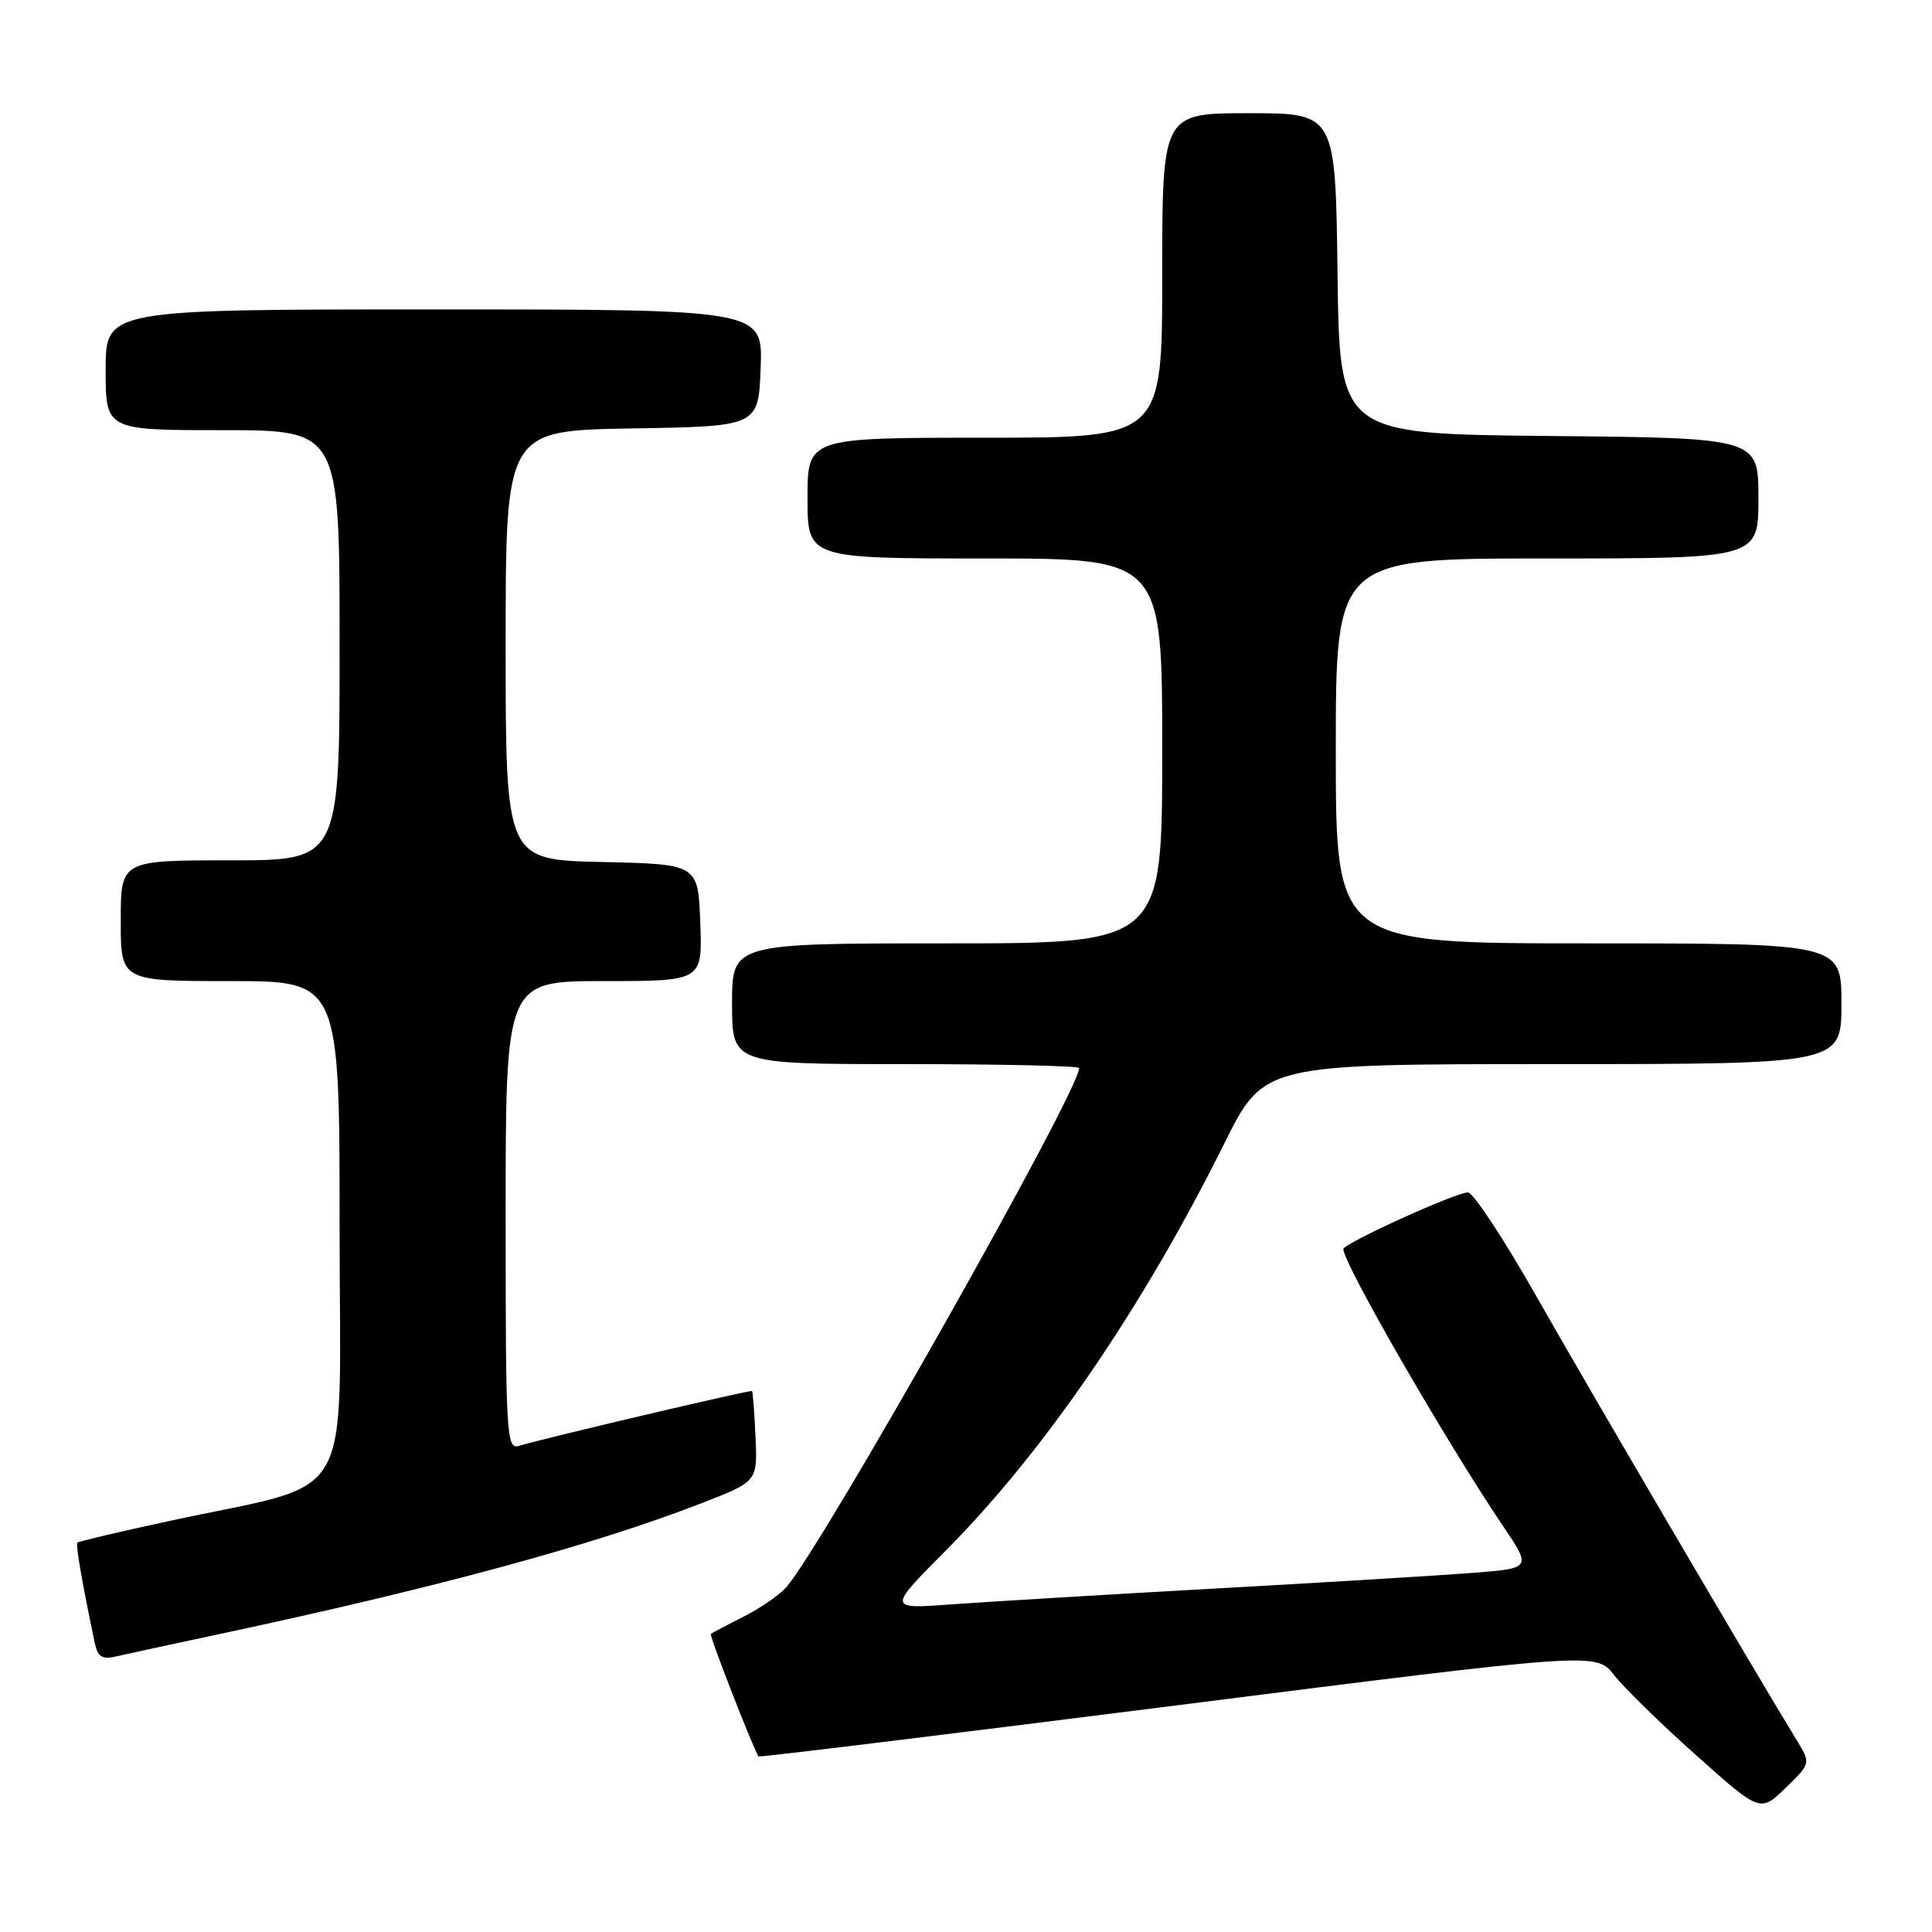 <?xml version="1.0" encoding="UTF-8" standalone="no"?>
<!DOCTYPE svg PUBLIC "-//W3C//DTD SVG 1.1//EN" "http://www.w3.org/Graphics/SVG/1.1/DTD/svg11.dtd" >
<svg xmlns="http://www.w3.org/2000/svg" xmlns:xlink="http://www.w3.org/1999/xlink" version="1.1" viewBox="0 0 256 256">
 <g >
 <path fill="currentColor"
d=" M 238.07 230.58 C 232.46 221.42 210.30 183.63 203.57 171.75 C 199.28 164.19 195.20 158.00 194.51 158.00 C 192.89 158.00 178.00 164.77 178.00 165.51 C 178.00 167.42 191.57 190.95 199.12 202.15 C 202.94 207.80 202.94 207.80 195.22 208.41 C 190.97 208.74 175.57 209.68 161.00 210.49 C 146.43 211.30 130.70 212.25 126.06 212.59 C 117.61 213.21 117.61 213.21 125.37 205.41 C 138.38 192.31 151.42 173.25 162.23 151.51 C 167.46 141.00 167.46 141.00 205.73 141.00 C 244.00 141.00 244.00 141.00 244.00 133.00 C 244.00 125.00 244.00 125.00 210.50 125.00 C 177.00 125.00 177.00 125.00 177.00 99.50 C 177.00 74.00 177.00 74.00 205.00 74.00 C 233.00 74.00 233.00 74.00 233.00 66.02 C 233.00 58.03 233.00 58.03 205.25 57.77 C 177.50 57.50 177.50 57.50 177.23 36.25 C 176.96 15.00 176.96 15.00 165.48 15.00 C 154.00 15.00 154.00 15.00 154.00 36.50 C 154.00 58.00 154.00 58.00 130.50 58.00 C 107.00 58.00 107.00 58.00 107.00 66.00 C 107.00 74.00 107.00 74.00 130.50 74.00 C 154.00 74.00 154.00 74.00 154.00 99.50 C 154.00 125.00 154.00 125.00 125.50 125.00 C 97.00 125.00 97.00 125.00 97.00 133.00 C 97.00 141.00 97.00 141.00 120.00 141.00 C 132.65 141.00 143.00 141.24 143.00 141.52 C 143.00 144.57 108.87 205.04 104.15 210.36 C 103.24 211.38 100.70 213.12 98.50 214.23 C 96.30 215.34 94.36 216.37 94.19 216.51 C 93.97 216.71 99.56 231.09 100.50 232.74 C 100.58 232.87 125.58 229.81 156.07 225.95 C 211.50 218.92 211.50 218.92 213.88 221.96 C 215.19 223.64 220.08 228.42 224.75 232.58 C 233.24 240.16 233.24 240.16 236.60 236.91 C 239.95 233.66 239.95 233.66 238.07 230.58 Z  M 29.00 216.54 C 57.76 210.41 78.61 204.75 92.94 199.19 C 100.38 196.30 100.38 196.30 100.11 190.40 C 99.96 187.15 99.75 184.42 99.65 184.32 C 99.47 184.13 71.81 190.64 68.75 191.59 C 67.11 192.10 67.00 190.20 67.00 161.07 C 67.00 130.00 67.00 130.00 80.04 130.00 C 93.08 130.00 93.08 130.00 92.79 122.25 C 92.50 114.50 92.50 114.50 79.75 114.22 C 67.00 113.94 67.00 113.94 67.00 85.49 C 67.00 57.05 67.00 57.05 83.75 56.77 C 100.50 56.50 100.50 56.50 100.79 48.75 C 101.08 41.00 101.08 41.00 57.54 41.00 C 14.00 41.00 14.00 41.00 14.00 49.00 C 14.00 57.00 14.00 57.00 29.50 57.00 C 45.00 57.00 45.00 57.00 45.00 85.50 C 45.00 114.00 45.00 114.00 30.50 114.00 C 16.00 114.00 16.00 114.00 16.00 122.00 C 16.00 130.00 16.00 130.00 30.50 130.00 C 45.00 130.00 45.00 130.00 45.00 162.93 C 45.00 200.40 47.51 196.11 22.43 201.54 C 15.90 202.95 10.43 204.24 10.26 204.40 C 10.00 204.67 10.86 209.62 12.57 217.76 C 12.94 219.51 13.55 219.91 15.27 219.51 C 16.50 219.22 22.68 217.89 29.00 216.54 Z "/>
</g>
</svg>